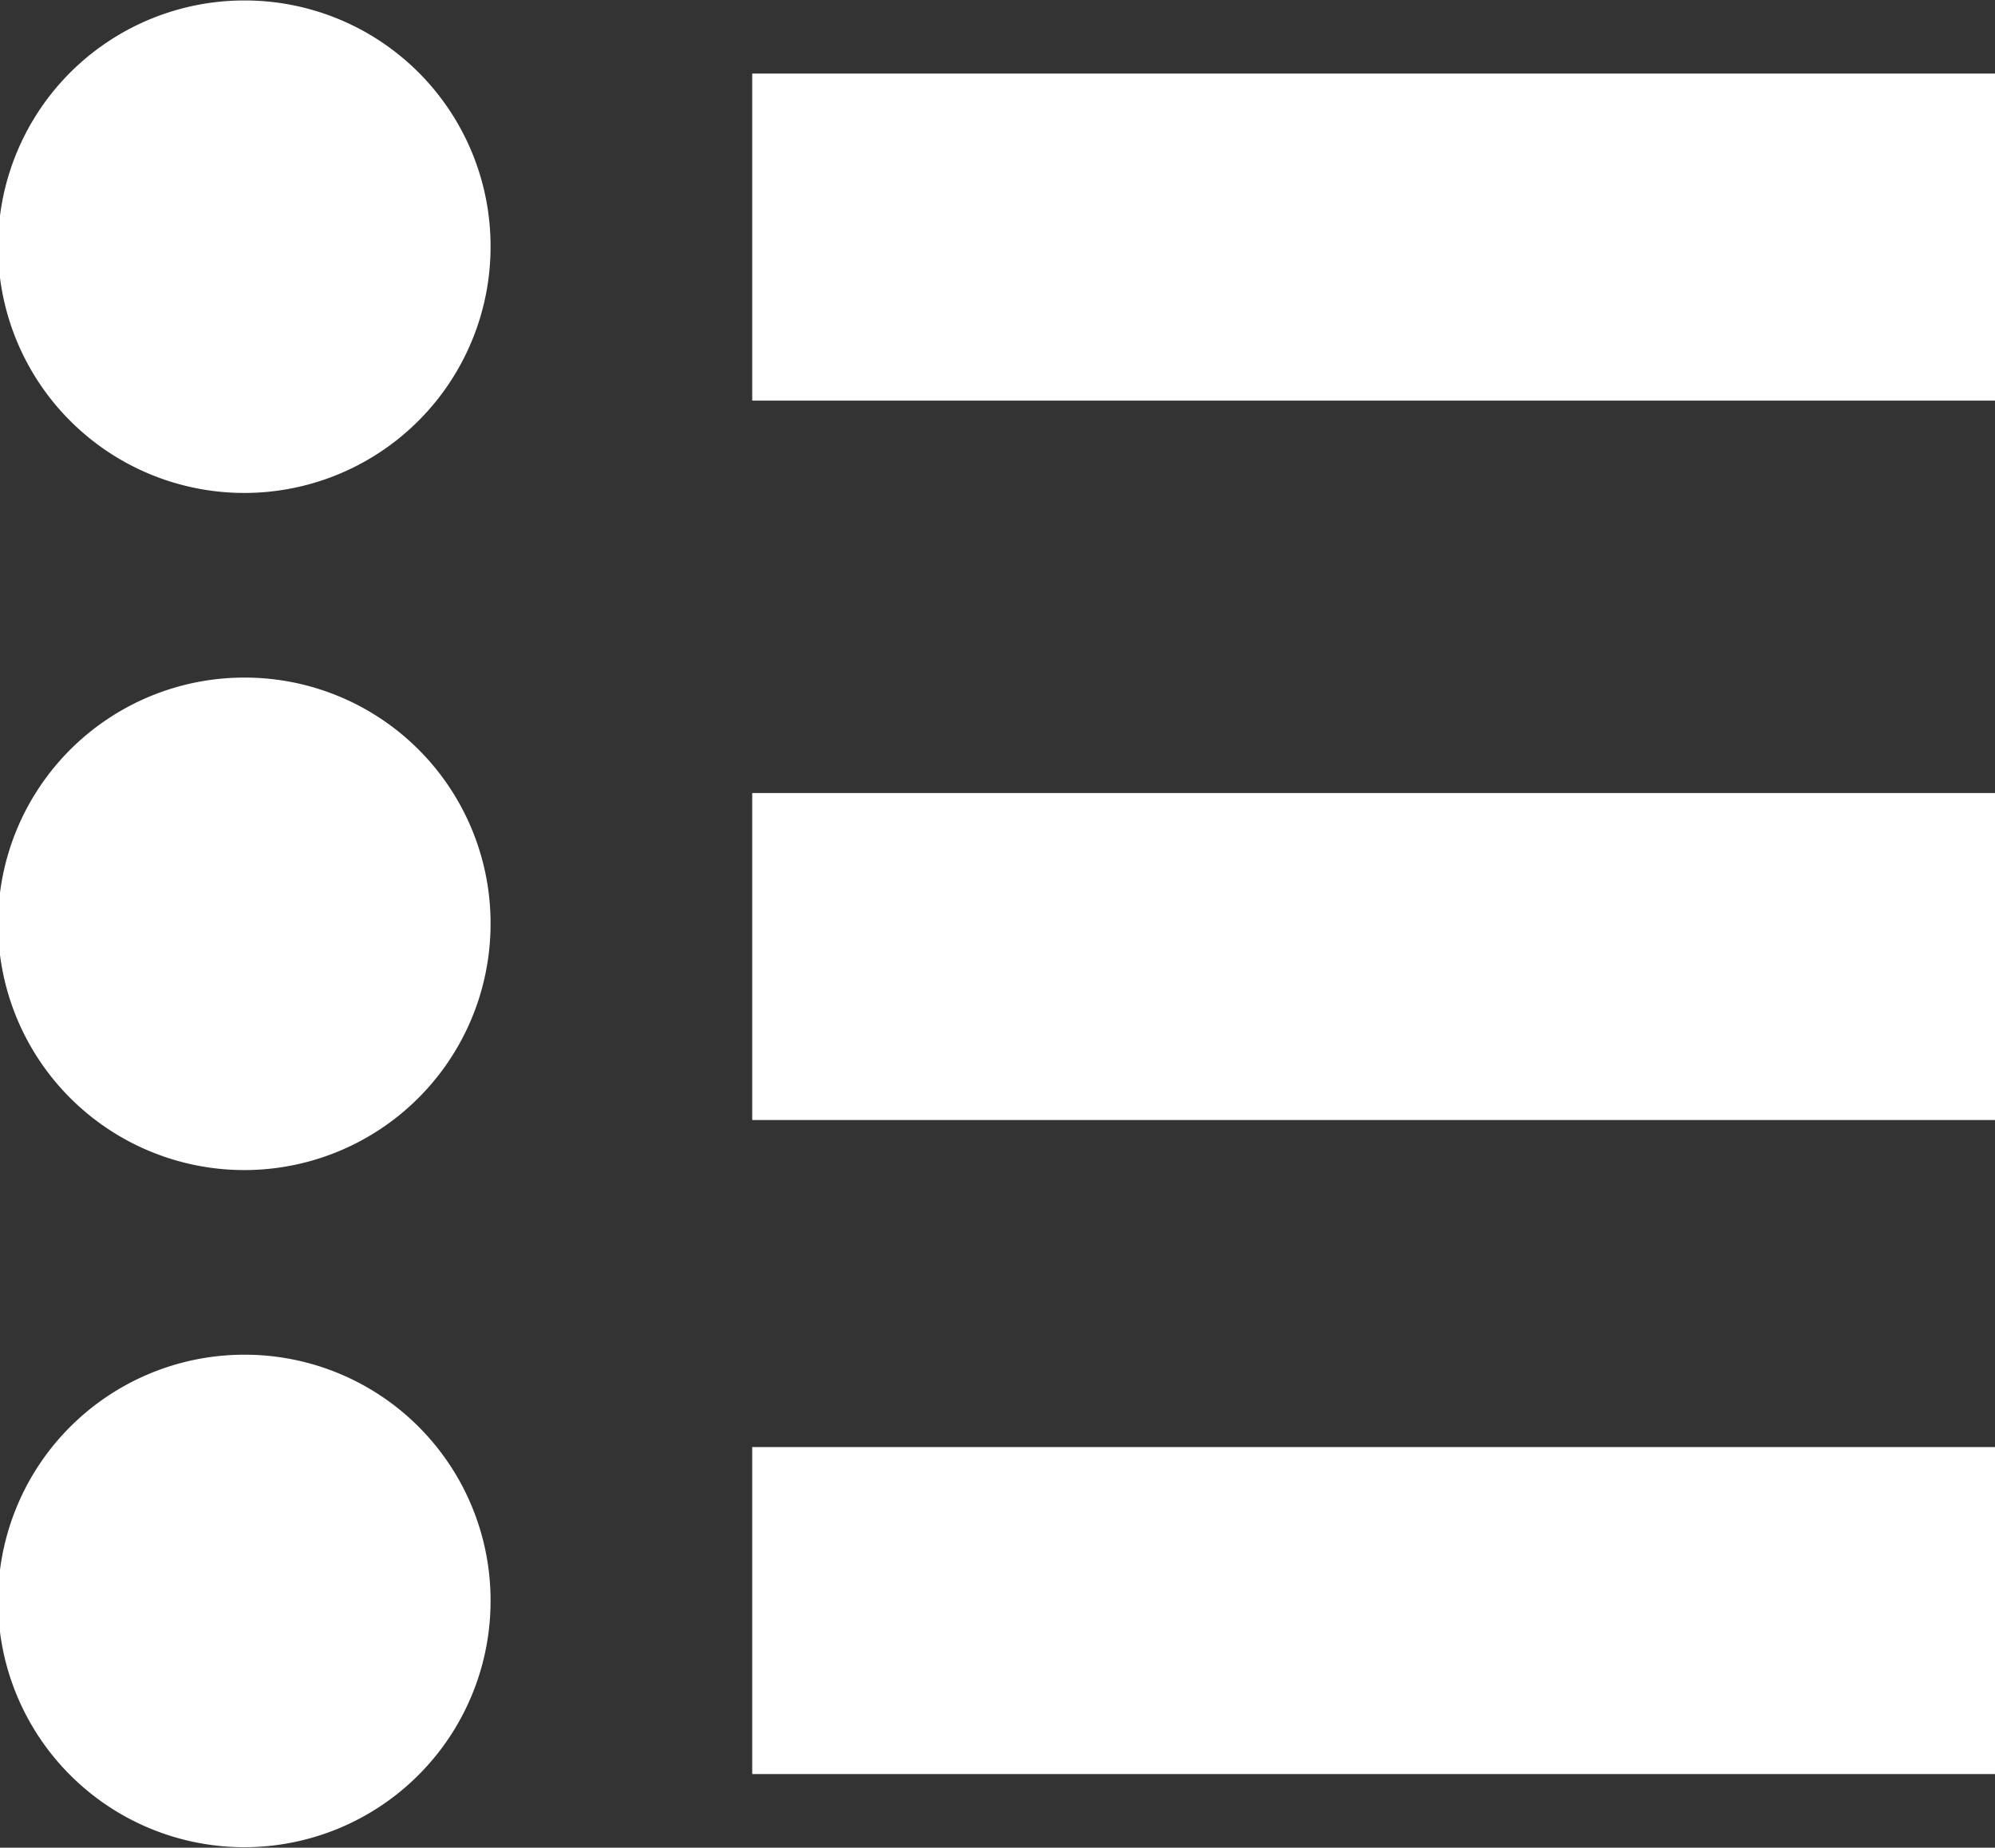 <svg xmlns="http://www.w3.org/2000/svg" width="30.5" height="28.25" viewBox="0 0 30.5 28.25"><rect x="0" y="0" width="30.5" height="28.25" fill="#333333" stroke="none"/><defs><style>.cls-1 { fill: #fff; fill-rule: evenodd; }</style></defs><path id="list" class="cls-1" d="M1357 502h19v-5h-19v5zm0 21h19v-5h-19v5zm0-10h19v-5h-19v5zm-7.75-17.118a3.765 3.765 0 1 0 3.75 3.765 3.758 3.758 0 0 0-3.75-3.765zm0 20.706a3.765 3.765 0 1 0 3.75 3.765 3.758 3.758 0 0 0-3.75-3.765zm0-10.353a3.765 3.765 0 1 0 3.75 3.765 3.758 3.758 0 0 0-3.75-3.765z" transform="translate(-1345.5 -495.875)"/></svg>